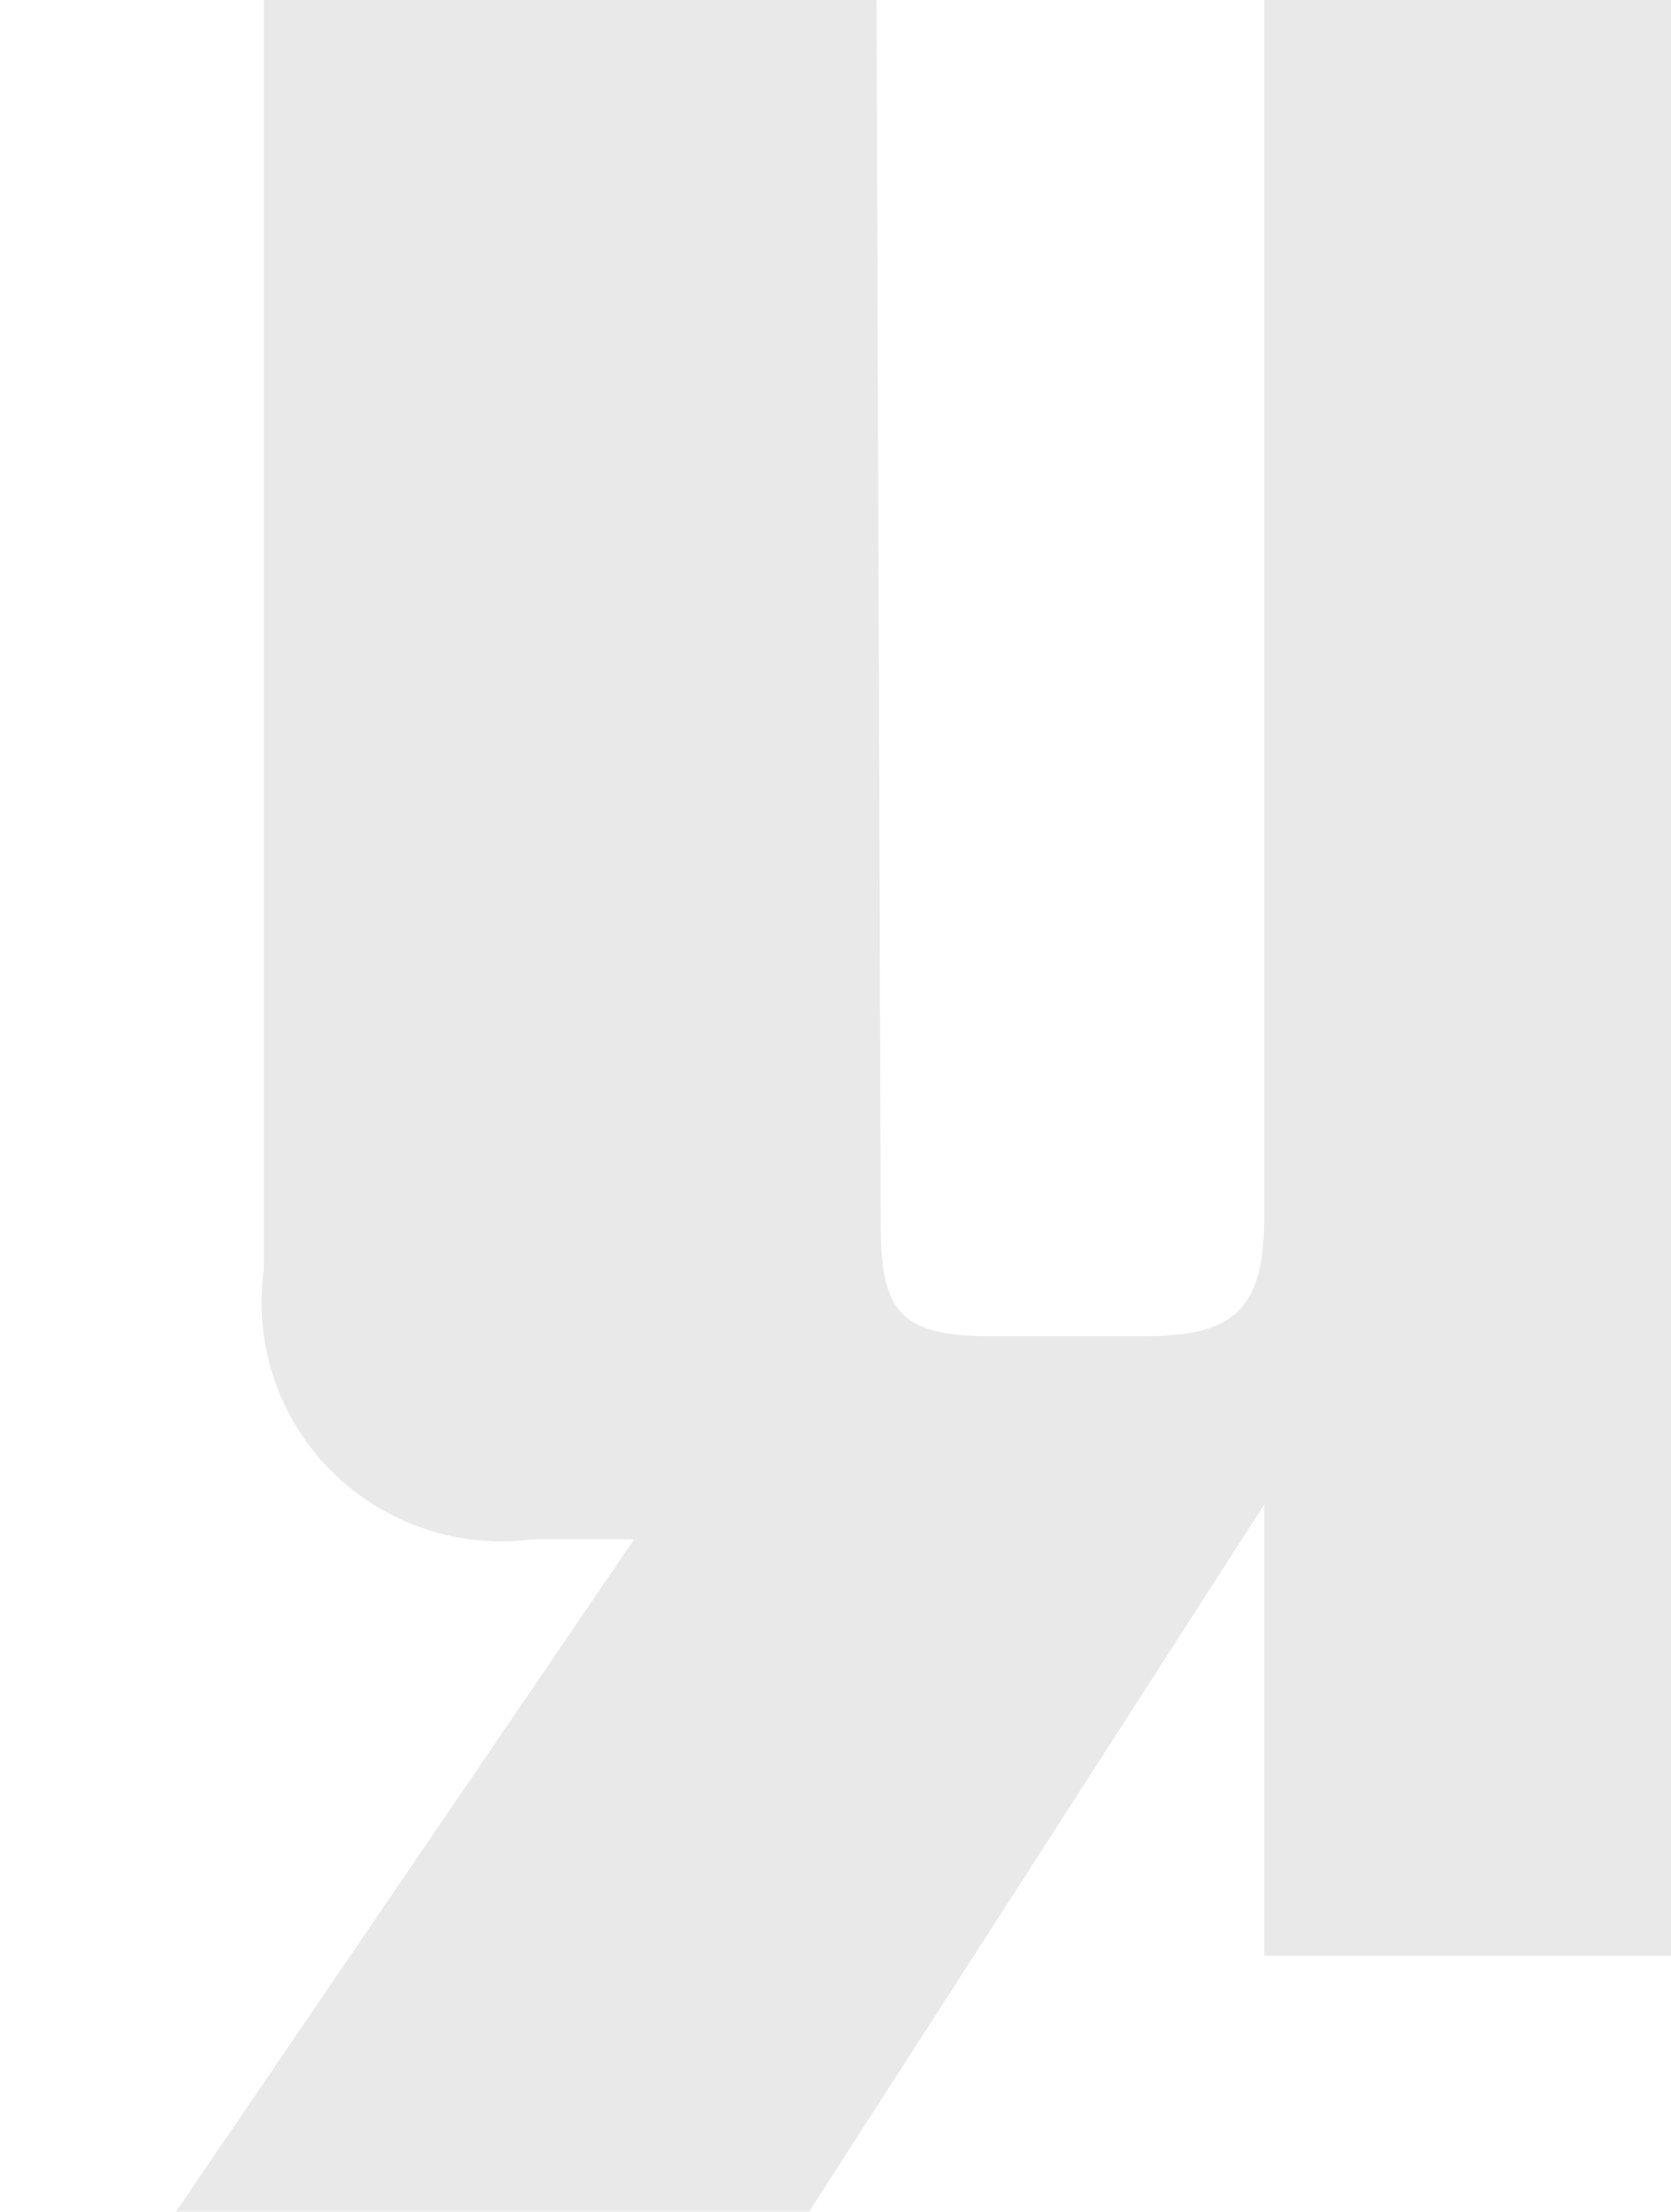 <svg width="291" height="385" viewBox="0 0 291 385" fill="none" xmlns="http://www.w3.org/2000/svg">
<path d="M0 -2.672H45.96V220.949C45.05 227.312 45.64 233.799 47.682 239.898C49.724 245.996 53.163 251.541 57.728 256.095C62.293 260.649 67.86 264.088 73.99 266.141C80.12 268.195 86.646 268.806 93.054 267.928H110.455L30.64 385H140.905L220.153 261.915V340.464H329.851V-2.672H376V-38H0V-2.672ZM152.632 -2.672H220.153V211.929C220.153 228.278 214.668 232.6 199.159 232.6H172.302C156.982 232.6 153.388 228.278 153.388 213.808L152.632 -2.672Z" fill="#231F20" fill-opacity="0.1"/>
</svg>
